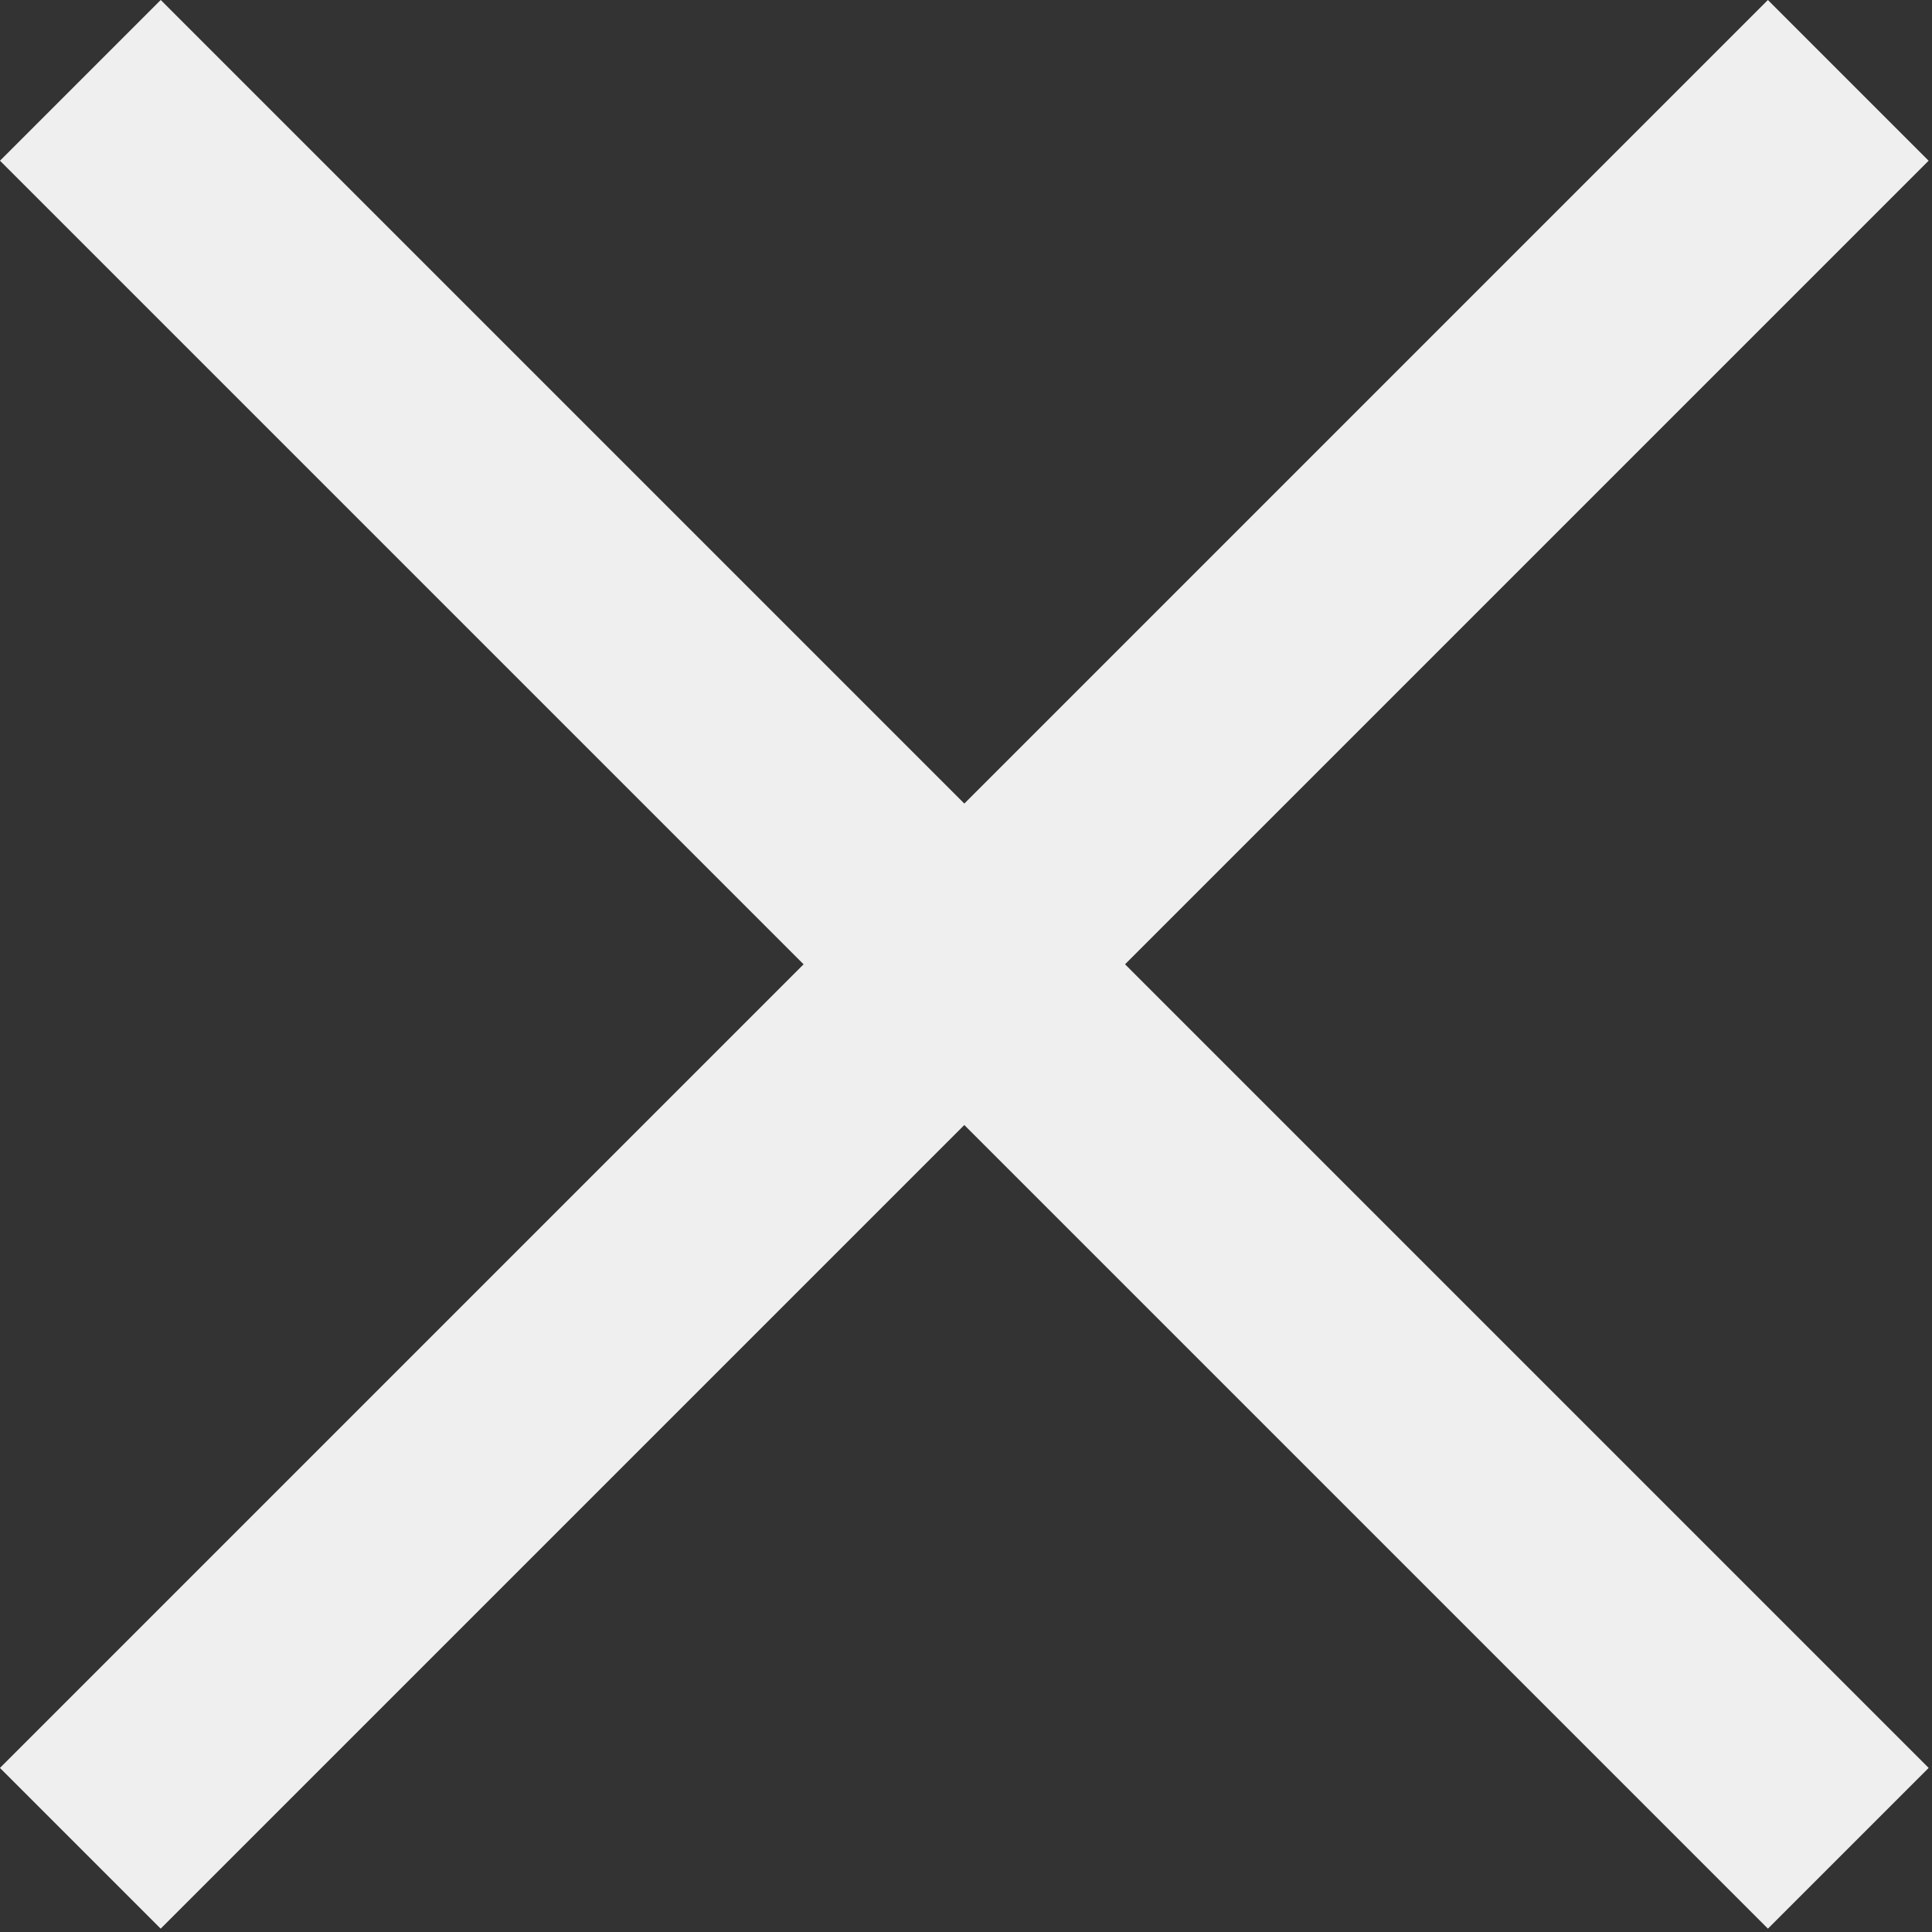 <svg width="17" height="17" viewBox="0 0 17 17" fill="none" xmlns="http://www.w3.org/2000/svg">
<rect x="0" y="0" width="17" height="17" fill="#333333" stroke="none"/>
<rect y="1.414" width="2" height="22" transform="rotate(-45 0 1.414)" fill="#EFEFEF"/>
<rect x="15.556" width="2" height="22" transform="rotate(45 15.556 0)" fill="#EFEFEF"/>
</svg>
